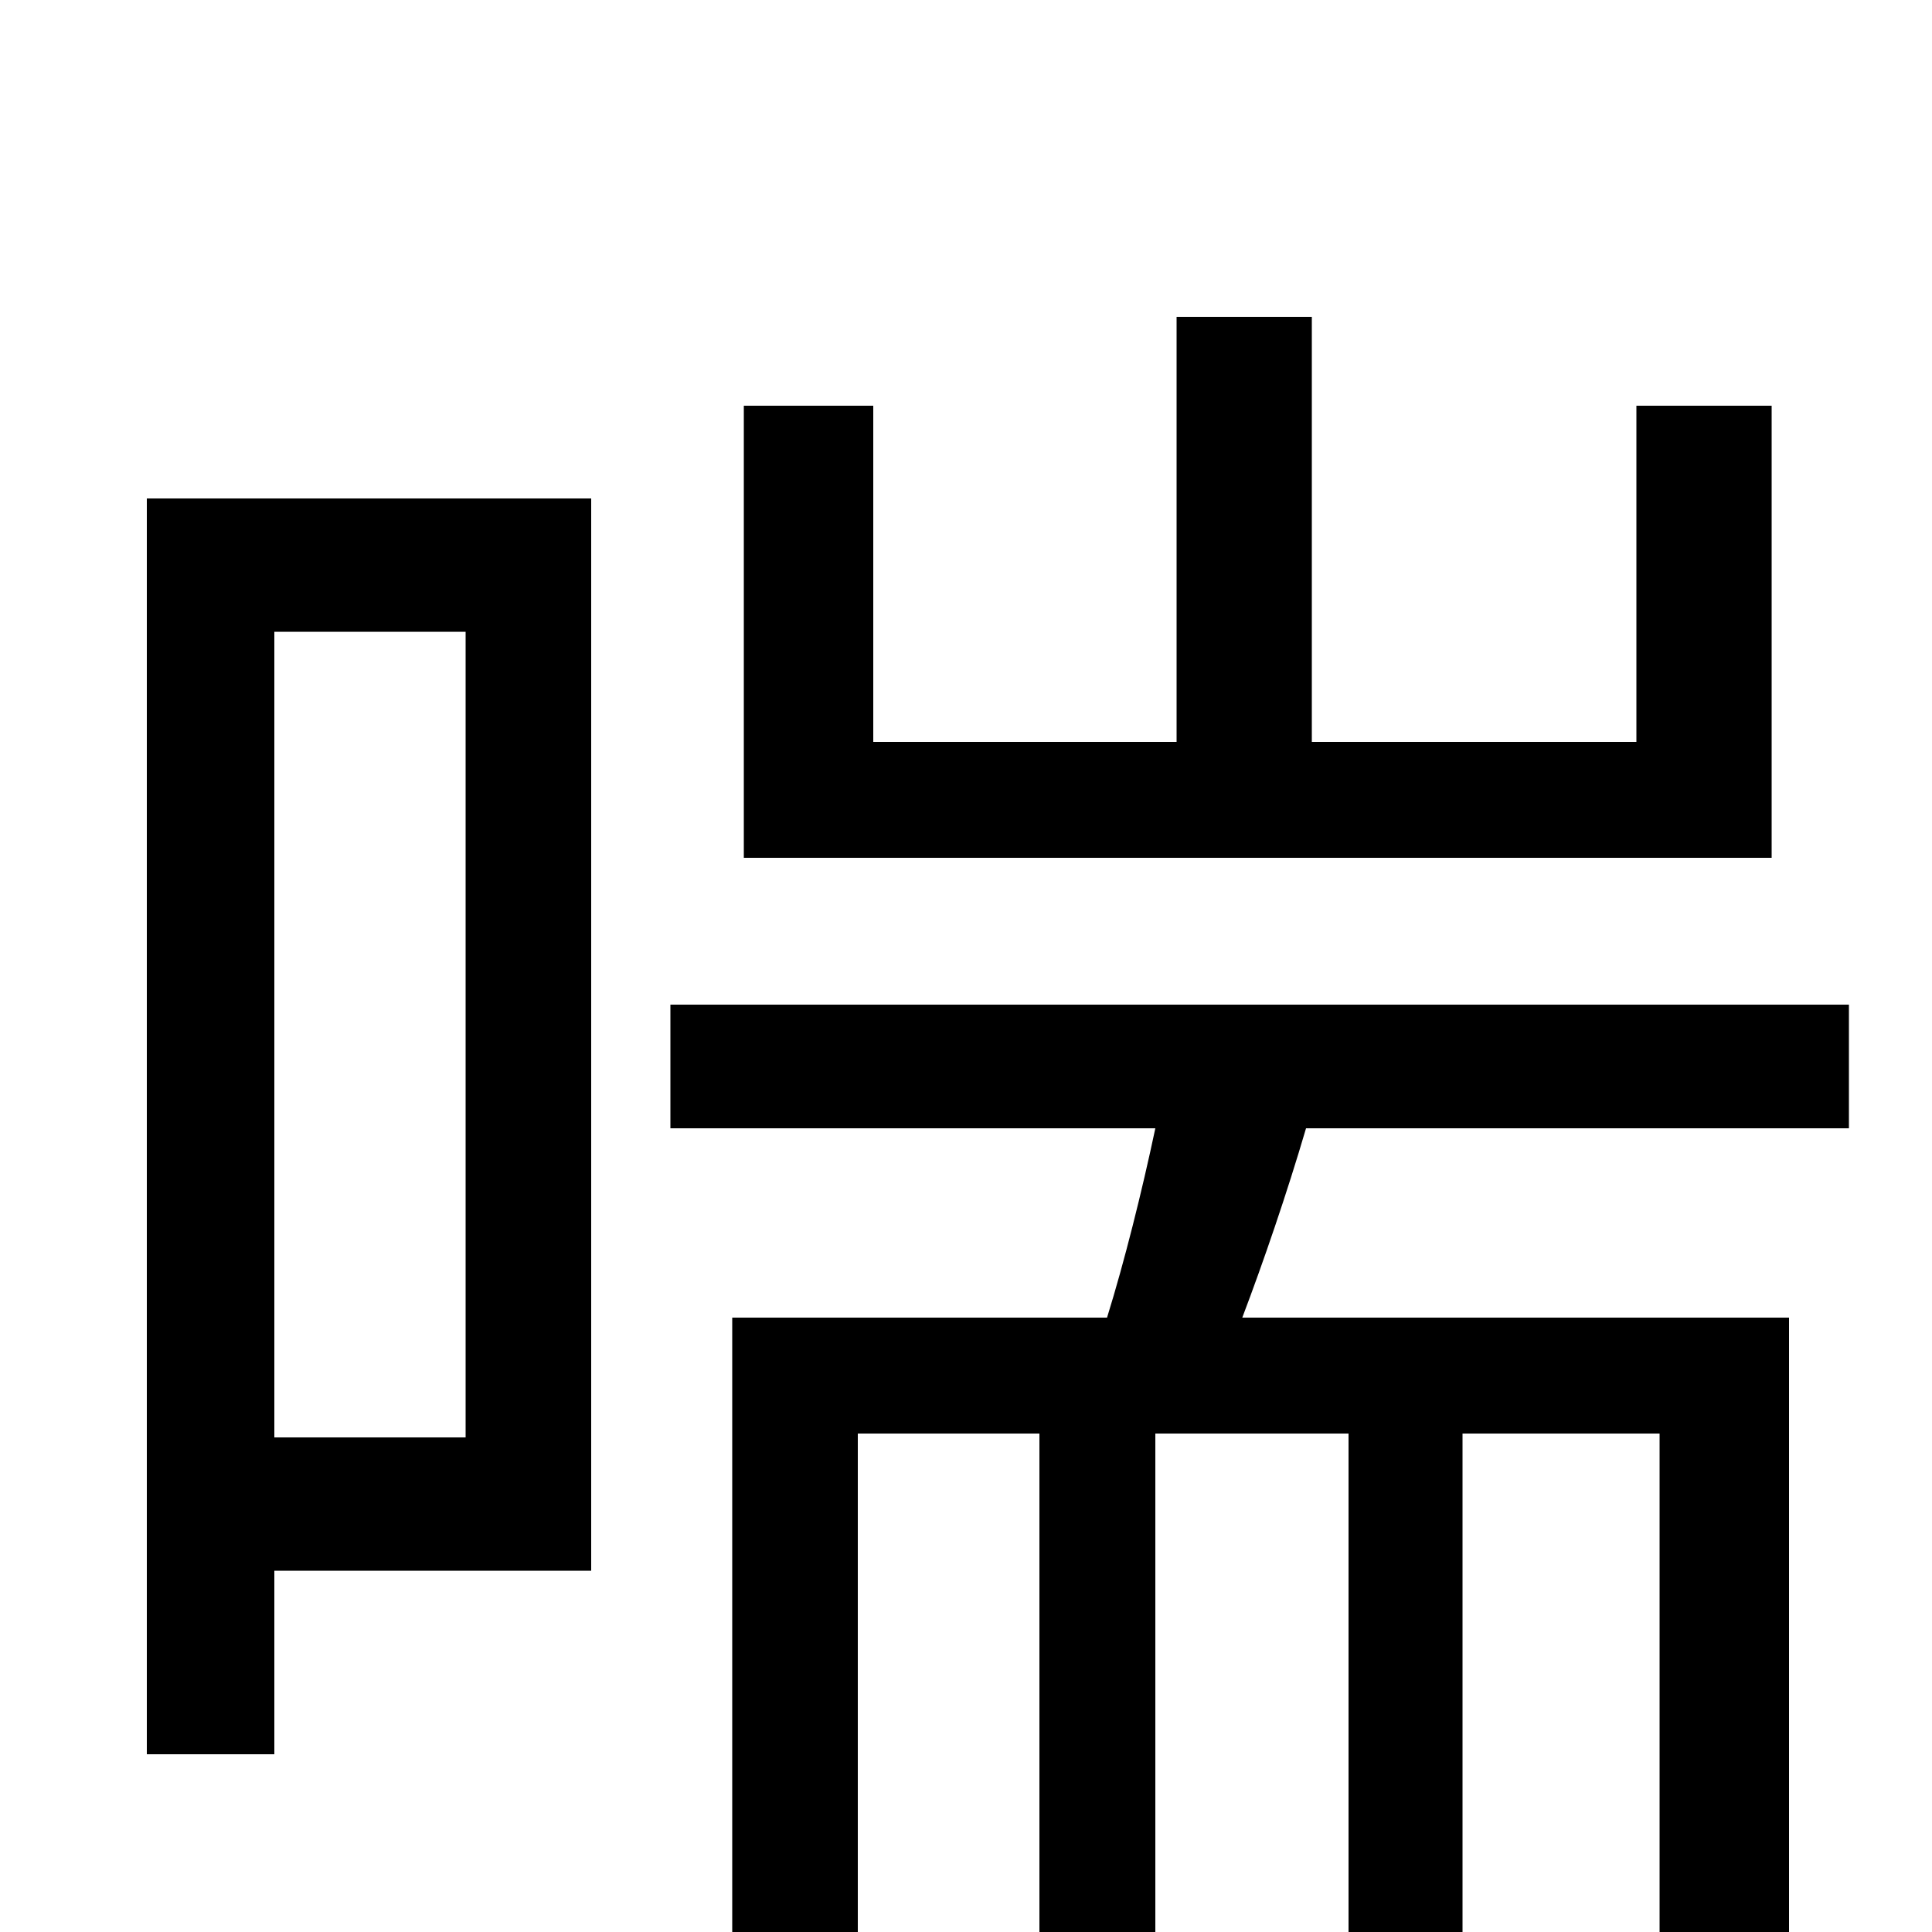 <svg xmlns="http://www.w3.org/2000/svg" viewBox="0 -1000 1000 1000">
	<path fill="#000000" d="M917 -790H847V-616H679V-836H609V-616H452V-790H385V-556H917ZM241 -673V-256H142V-673ZM306 -742H76V-92H142V-187H306ZM957 -416V-480H347V-416H598C591 -383 582 -347 573 -318H379V77H444V-258H538V64H598V-258H698V64H757V-258H859V3C859 12 856 15 848 15C839 15 813 15 781 14C790 32 800 57 803 76C847 76 879 75 899 64C921 53 926 35 926 4V-318H643C654 -347 666 -382 676 -416Z"/>
</svg>